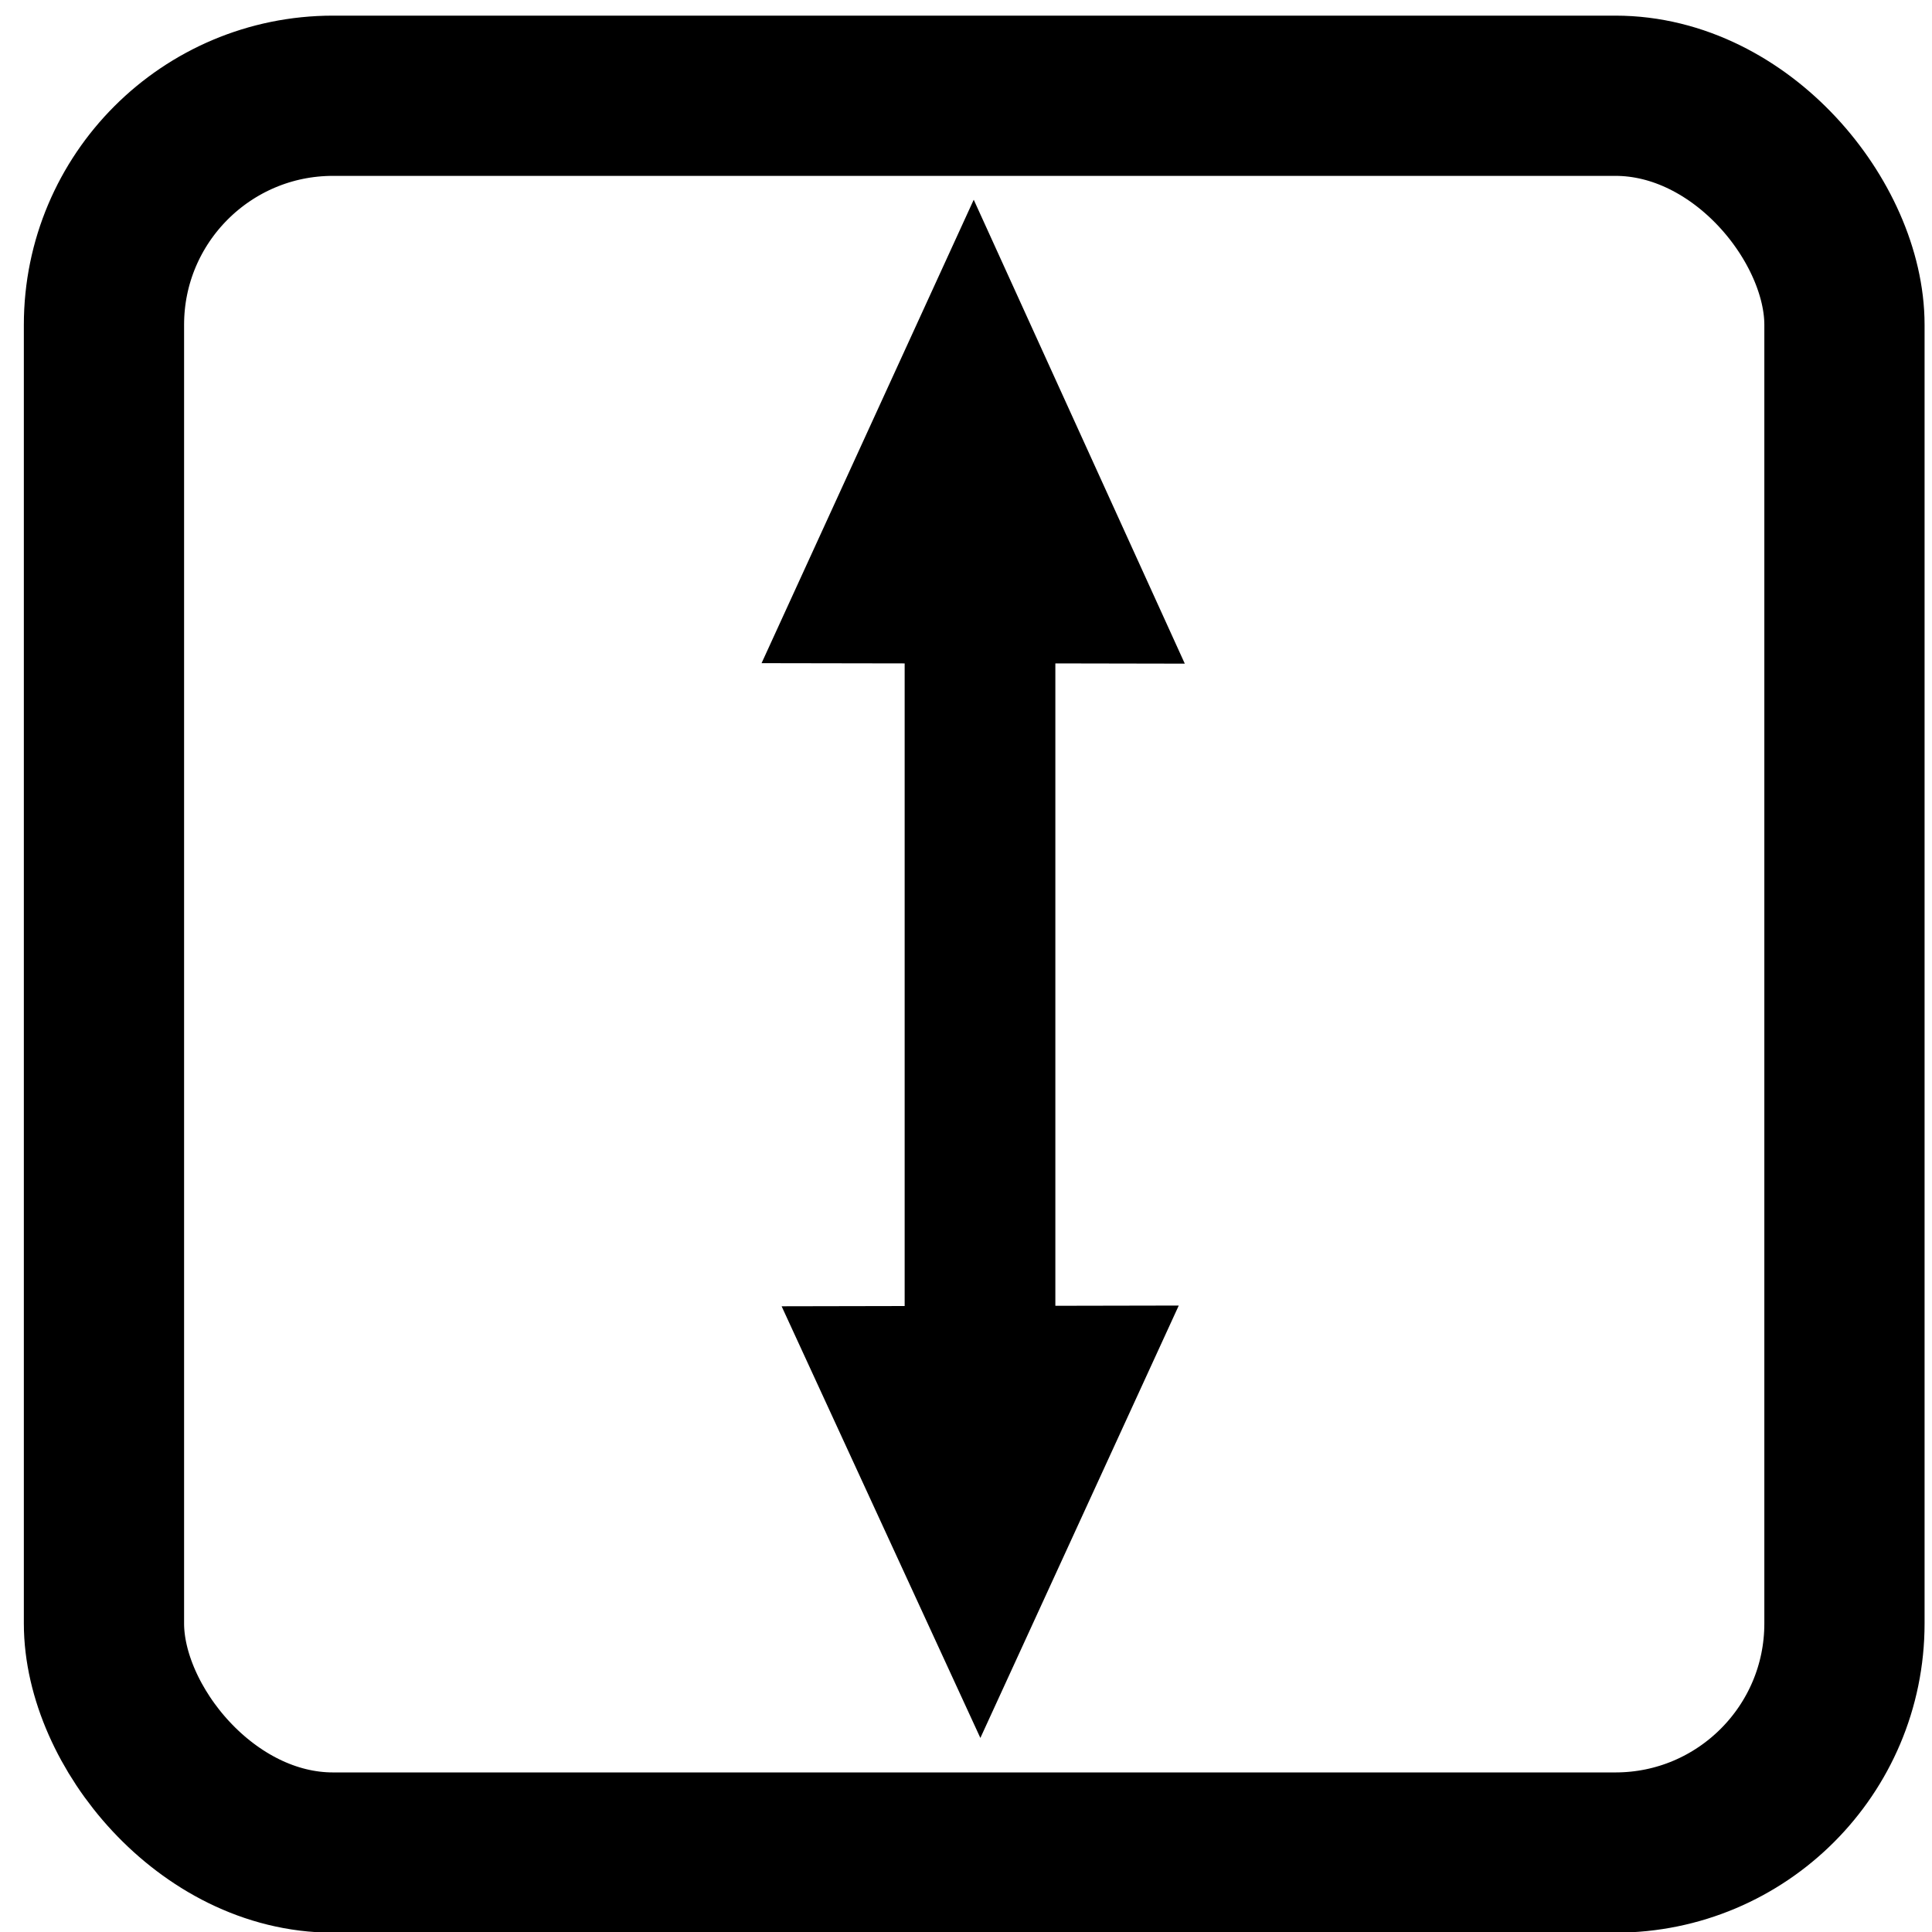 <?xml version="1.0" encoding="UTF-8" standalone="no"?>
<!-- Created with Inkscape (http://www.inkscape.org/) -->

<svg
   xmlns:dc="http://purl.org/dc/elements/1.1/"
   xmlns:cc="http://creativecommons.org/ns#"
   xmlns:rdf="http://www.w3.org/1999/02/22-rdf-syntax-ns#"
   xmlns:svg="http://www.w3.org/2000/svg"
   xmlns="http://www.w3.org/2000/svg"
   xmlns:sodipodi="http://sodipodi.sourceforge.net/DTD/sodipodi-0.dtd"
   xmlns:inkscape="http://www.inkscape.org/namespaces/inkscape"
   id="svg7384"
   height="16"
   width="16"
   version="1.1"
   inkscape:version="0.91 r13725"
   sodipodi:docname="fitHeight.svg">
  <defs
     id="defs10" />
  <sodipodi:namedview
     pagecolor="#ffffff"
     bordercolor="#666666"
     borderopacity="1"
     objecttolerance="10"
     gridtolerance="10"
     guidetolerance="10"
     inkscape:pageopacity="0"
     inkscape:pageshadow="2"
     inkscape:window-width="1301"
     inkscape:window-height="744"
     id="namedview8"
     showgrid="false"
     inkscape:zoom="14.75"
     inkscape:cx="-8.6694915"
     inkscape:cy="6.8474576"
     inkscape:window-x="65"
     inkscape:window-y="24"
     inkscape:window-maximized="1"
     inkscape:current-layer="g4953" />
  <title
     id="title9167">Gnome Symbolic Icon Theme</title>
  <g
     id="g4953"
     transform="translate(-601 -461)">
    <path
       style="fill:#000000;fill-opacity:1;stroke:none"
       d="M 8.064 1.654 L 6.307 5.492 L 7.492 5.494 L 7.492 10.816 L 6.473 10.818 L 8.119 14.393 L 9.762 10.812 L 8.74 10.814 L 8.74 5.494 L 9.812 5.496 L 8.064 1.654 z "
       transform="translate(601,461)"
       id="rect3964" />
    <rect
       style="fill:none;fill-opacity:1;stroke:#000000;stroke-width:1.327;stroke-miterlimit:4;stroke-dasharray:none;stroke-opacity:1"
       id="rect2988"
       width="14.414"
       height="14.549"
       x="601.861"
       y="461.793"
       ry="1.897" />
  </g>
</svg>
